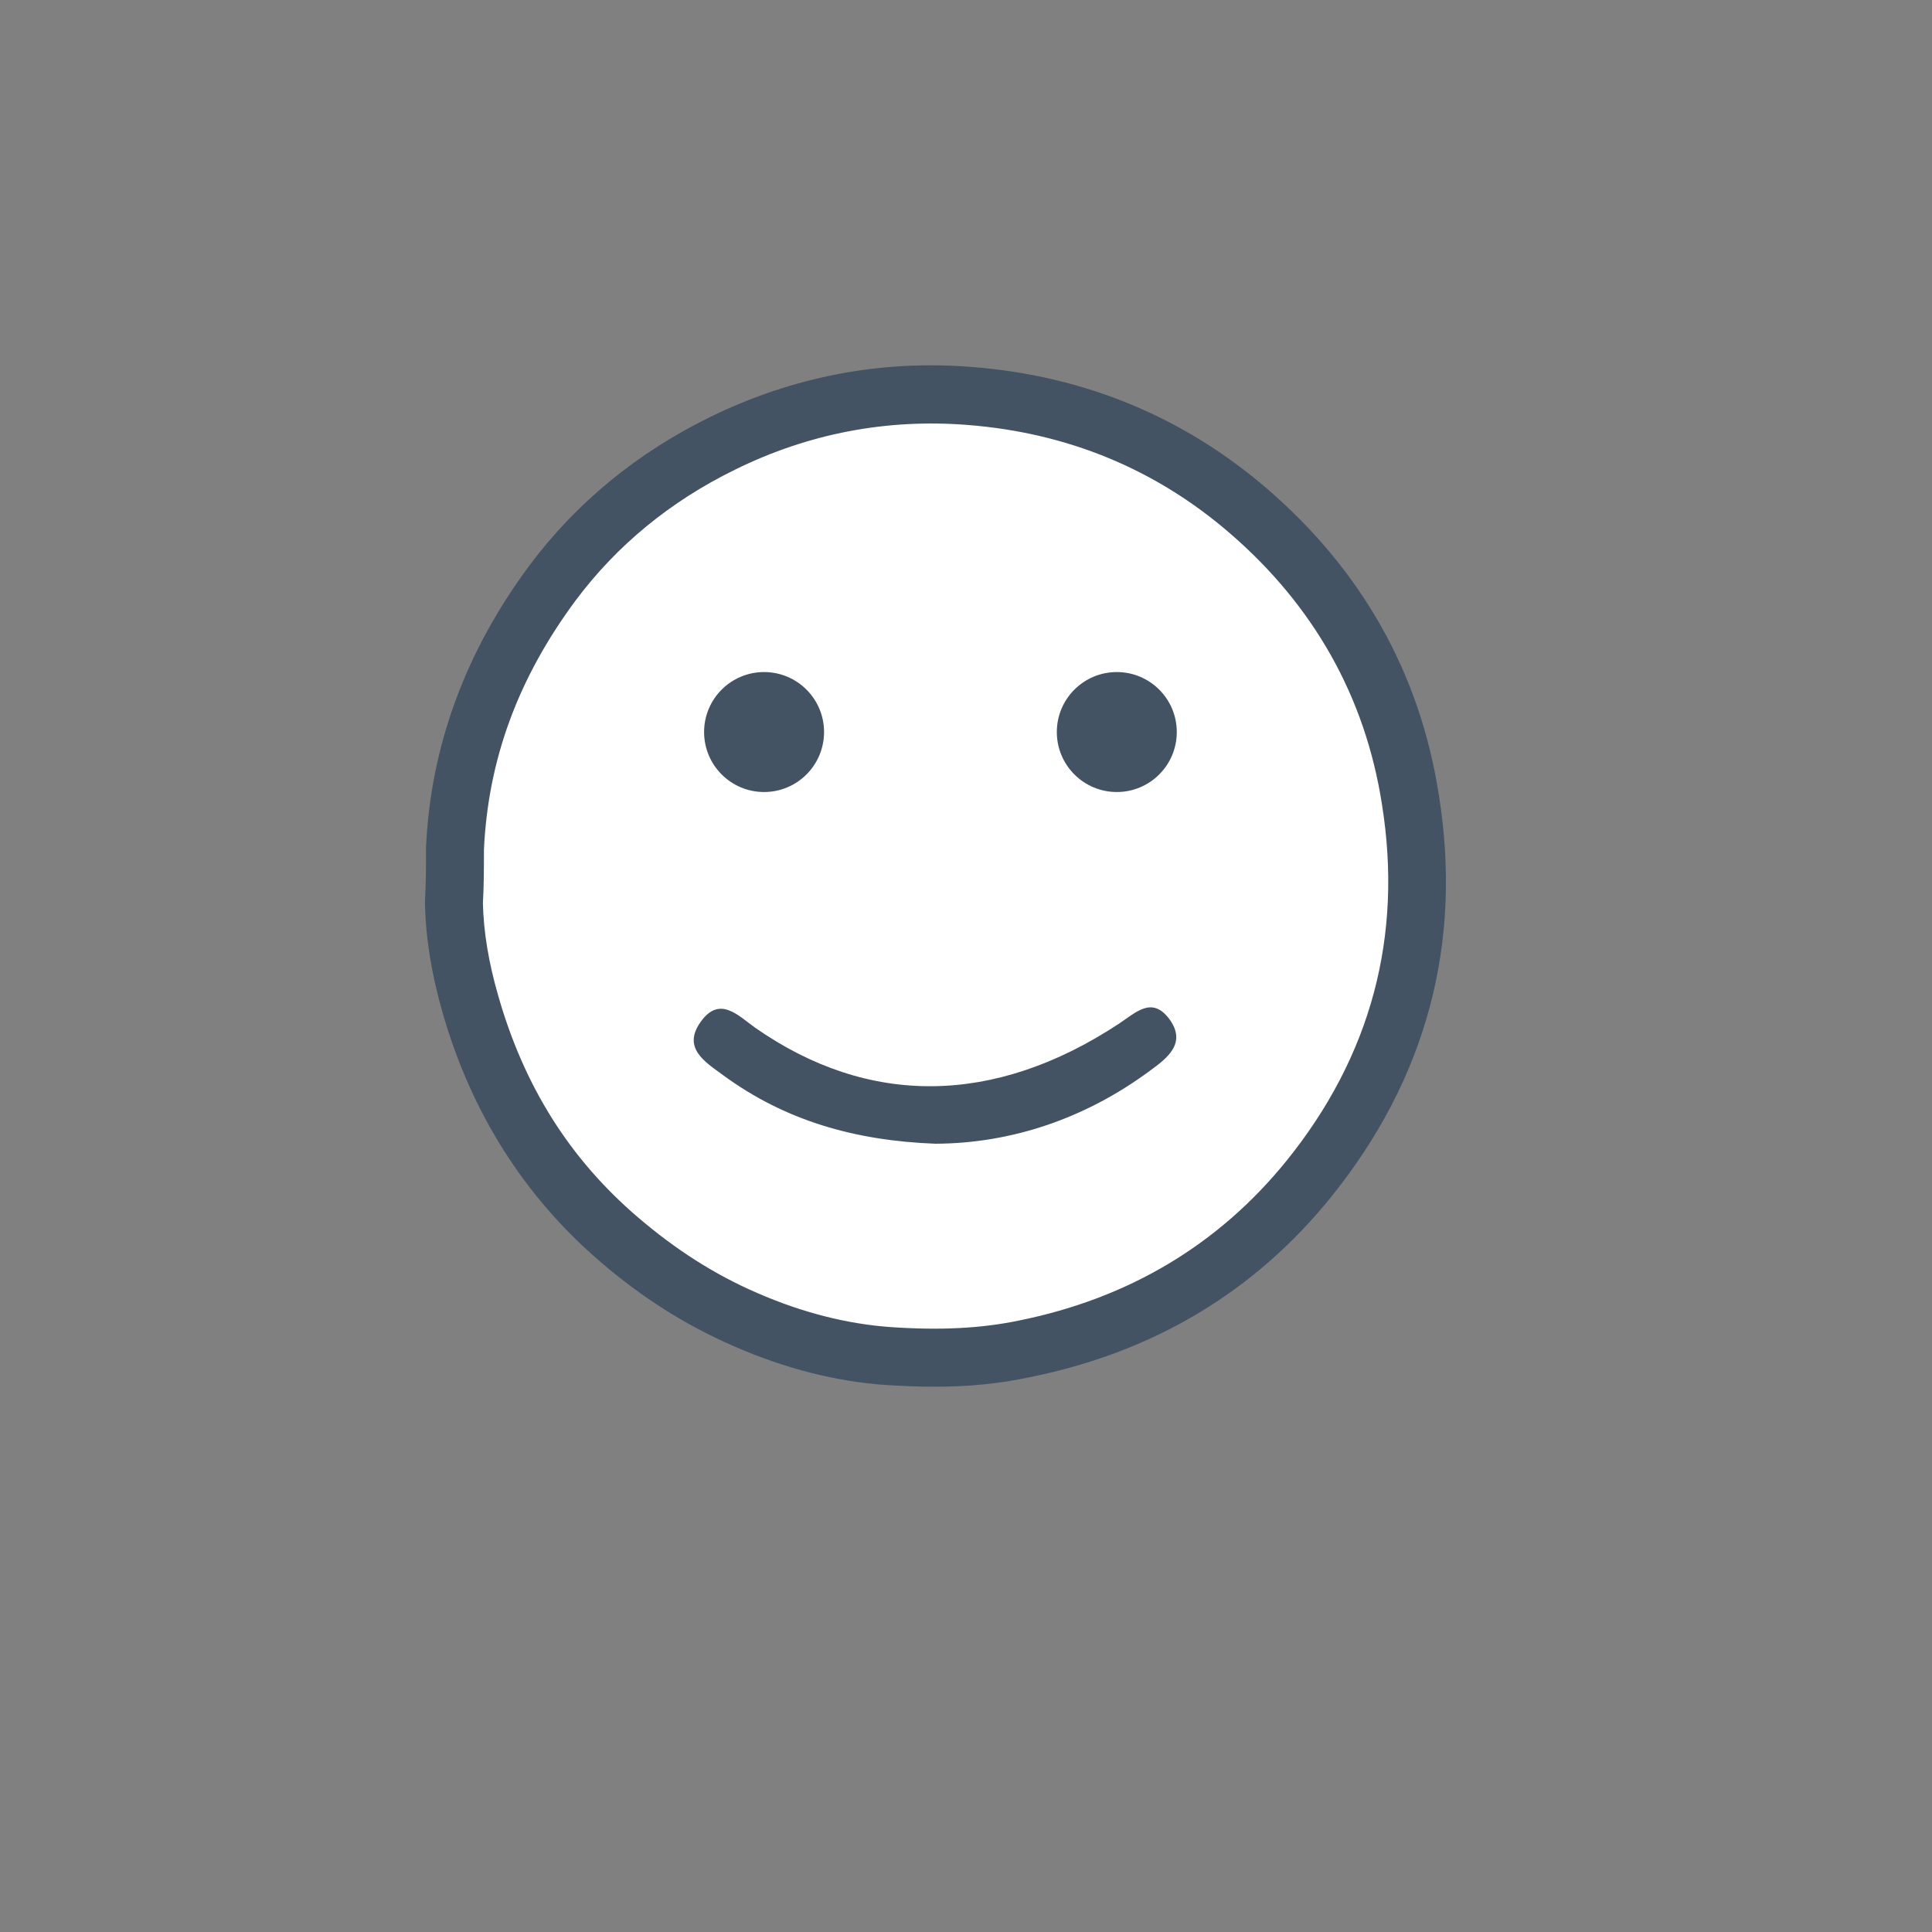 <?xml version="1.0" encoding="utf-8"?>
<!-- Generator: Adobe Illustrator 26.0.3, SVG Export Plug-In . SVG Version: 6.00 Build 0)  -->
<svg version="1.1" id="Capa_1" xmlns="http://www.w3.org/2000/svg" xmlns:xlink="http://www.w3.org/1999/xlink" x="0px" y="0px"
	 viewBox="0 0 566.9 566.9" style="enable-background:new 0 0 566.9 566.9;" xml:space="preserve">
<rect x="0" y="0" width="566.9" height="566.9" fill="#808080" stroke="none"/>
<style type="text/css">
	.st0{fill:#FFFFFF;}
	.st1{fill:#435363;}
</style>
<path class="st0" d="M133.5,249.2c1.3-29.1,11.4-54.9,28.6-78.1c13.2-17.7,30.1-31.3,49.9-41c22.9-11.2,47.3-15.9,72.7-13.9
	c30.7,2.4,58.1,13.5,81.6,33.8c26.1,22.5,42.2,50.8,47.5,84.7c6.6,41.3-3.6,78.8-29.8,111.3c-21.5,26.7-49.7,43.1-83.5,49.9
	c-13.3,2.7-26.6,2.9-39.9,2c-14.4-1-28.5-4.9-41.9-10.7c-13.6-5.9-25.8-13.8-37.1-23.5c-21.7-18.6-35.8-41.8-43.6-69.1
	c-2.8-9.7-4.6-19.5-4.8-29.7C133.5,259.7,133.5,254.4,133.5,249.2z"/>
<path class="st1" d="M274.1,406.9c-4.5,0-9.1-0.2-14.1-0.5c-14.6-1-29.6-4.8-44.7-11.4c-14-6.1-26.9-14.2-39.3-24.9
	c-22.2-19.1-37.8-43.7-46.2-73.2c-3.2-11.2-4.9-21.7-5.1-31.9v-0.3v-0.3c0.3-5,0.3-10.2,0.3-15.2v-0.4c1.3-29.6,11.5-57.5,30.3-82.8
	c13.7-18.4,31.6-33.1,53-43.6c24.3-11.9,50.3-16.9,77.1-14.7c32.8,2.6,61.9,14.6,86.5,35.8c27.8,24,44.8,54.2,50.3,89.8
	c7,43.6-3.7,83.3-31.6,117.9c-22.4,27.8-52.1,45.6-88.4,52.9C293.4,406,284.3,406.9,274.1,406.9z M141.7,265
	c0.2,8.6,1.7,17.5,4.5,27.2c7.6,26.6,21,47.9,41,65c11.1,9.5,22.5,16.8,35,22.2c13.3,5.8,26.5,9.1,39.1,10c14.6,1,26.5,0.4,37.6-1.9
	c32.3-6.5,58.7-22.3,78.6-46.9c24.8-30.7,34.2-65.9,28-104.6c-4.9-31.5-20-58.3-44.7-79.6C339,137.6,313.2,127,284,124.7
	c-23.8-1.9-46.8,2.5-68.3,13.1c-19,9.3-34.7,22.2-46.8,38.4C152,199,143.2,222.9,142,249.4C142,254.5,142,259.8,141.7,265z"/>
<g>
	<g>
		<g>
			<path class="st1" d="M274.5,335.6c-23.9-0.9-44.3-6.9-62.3-20.1c-5.3-3.9-12.2-8-6.5-15.8c5.5-7.6,10.9-1.7,15.8,1.8
				c33.3,23.3,70.2,23,106.8-1.1c5-3.3,9.7-8.2,14.8-1.4c5.3,7.2-0.8,11.6-5.7,15.2C318.2,328.4,296.5,335.5,274.5,335.6z"/>
		</g>
	</g>
	<g>
		<g>
			<circle class="st1" cx="224.2" cy="214.8" r="17.6"/>
		</g>
		<g>
			<circle class="st1" cx="327.7" cy="214.8" r="17.6"/>
		</g>
	</g>
</g>
</svg>
